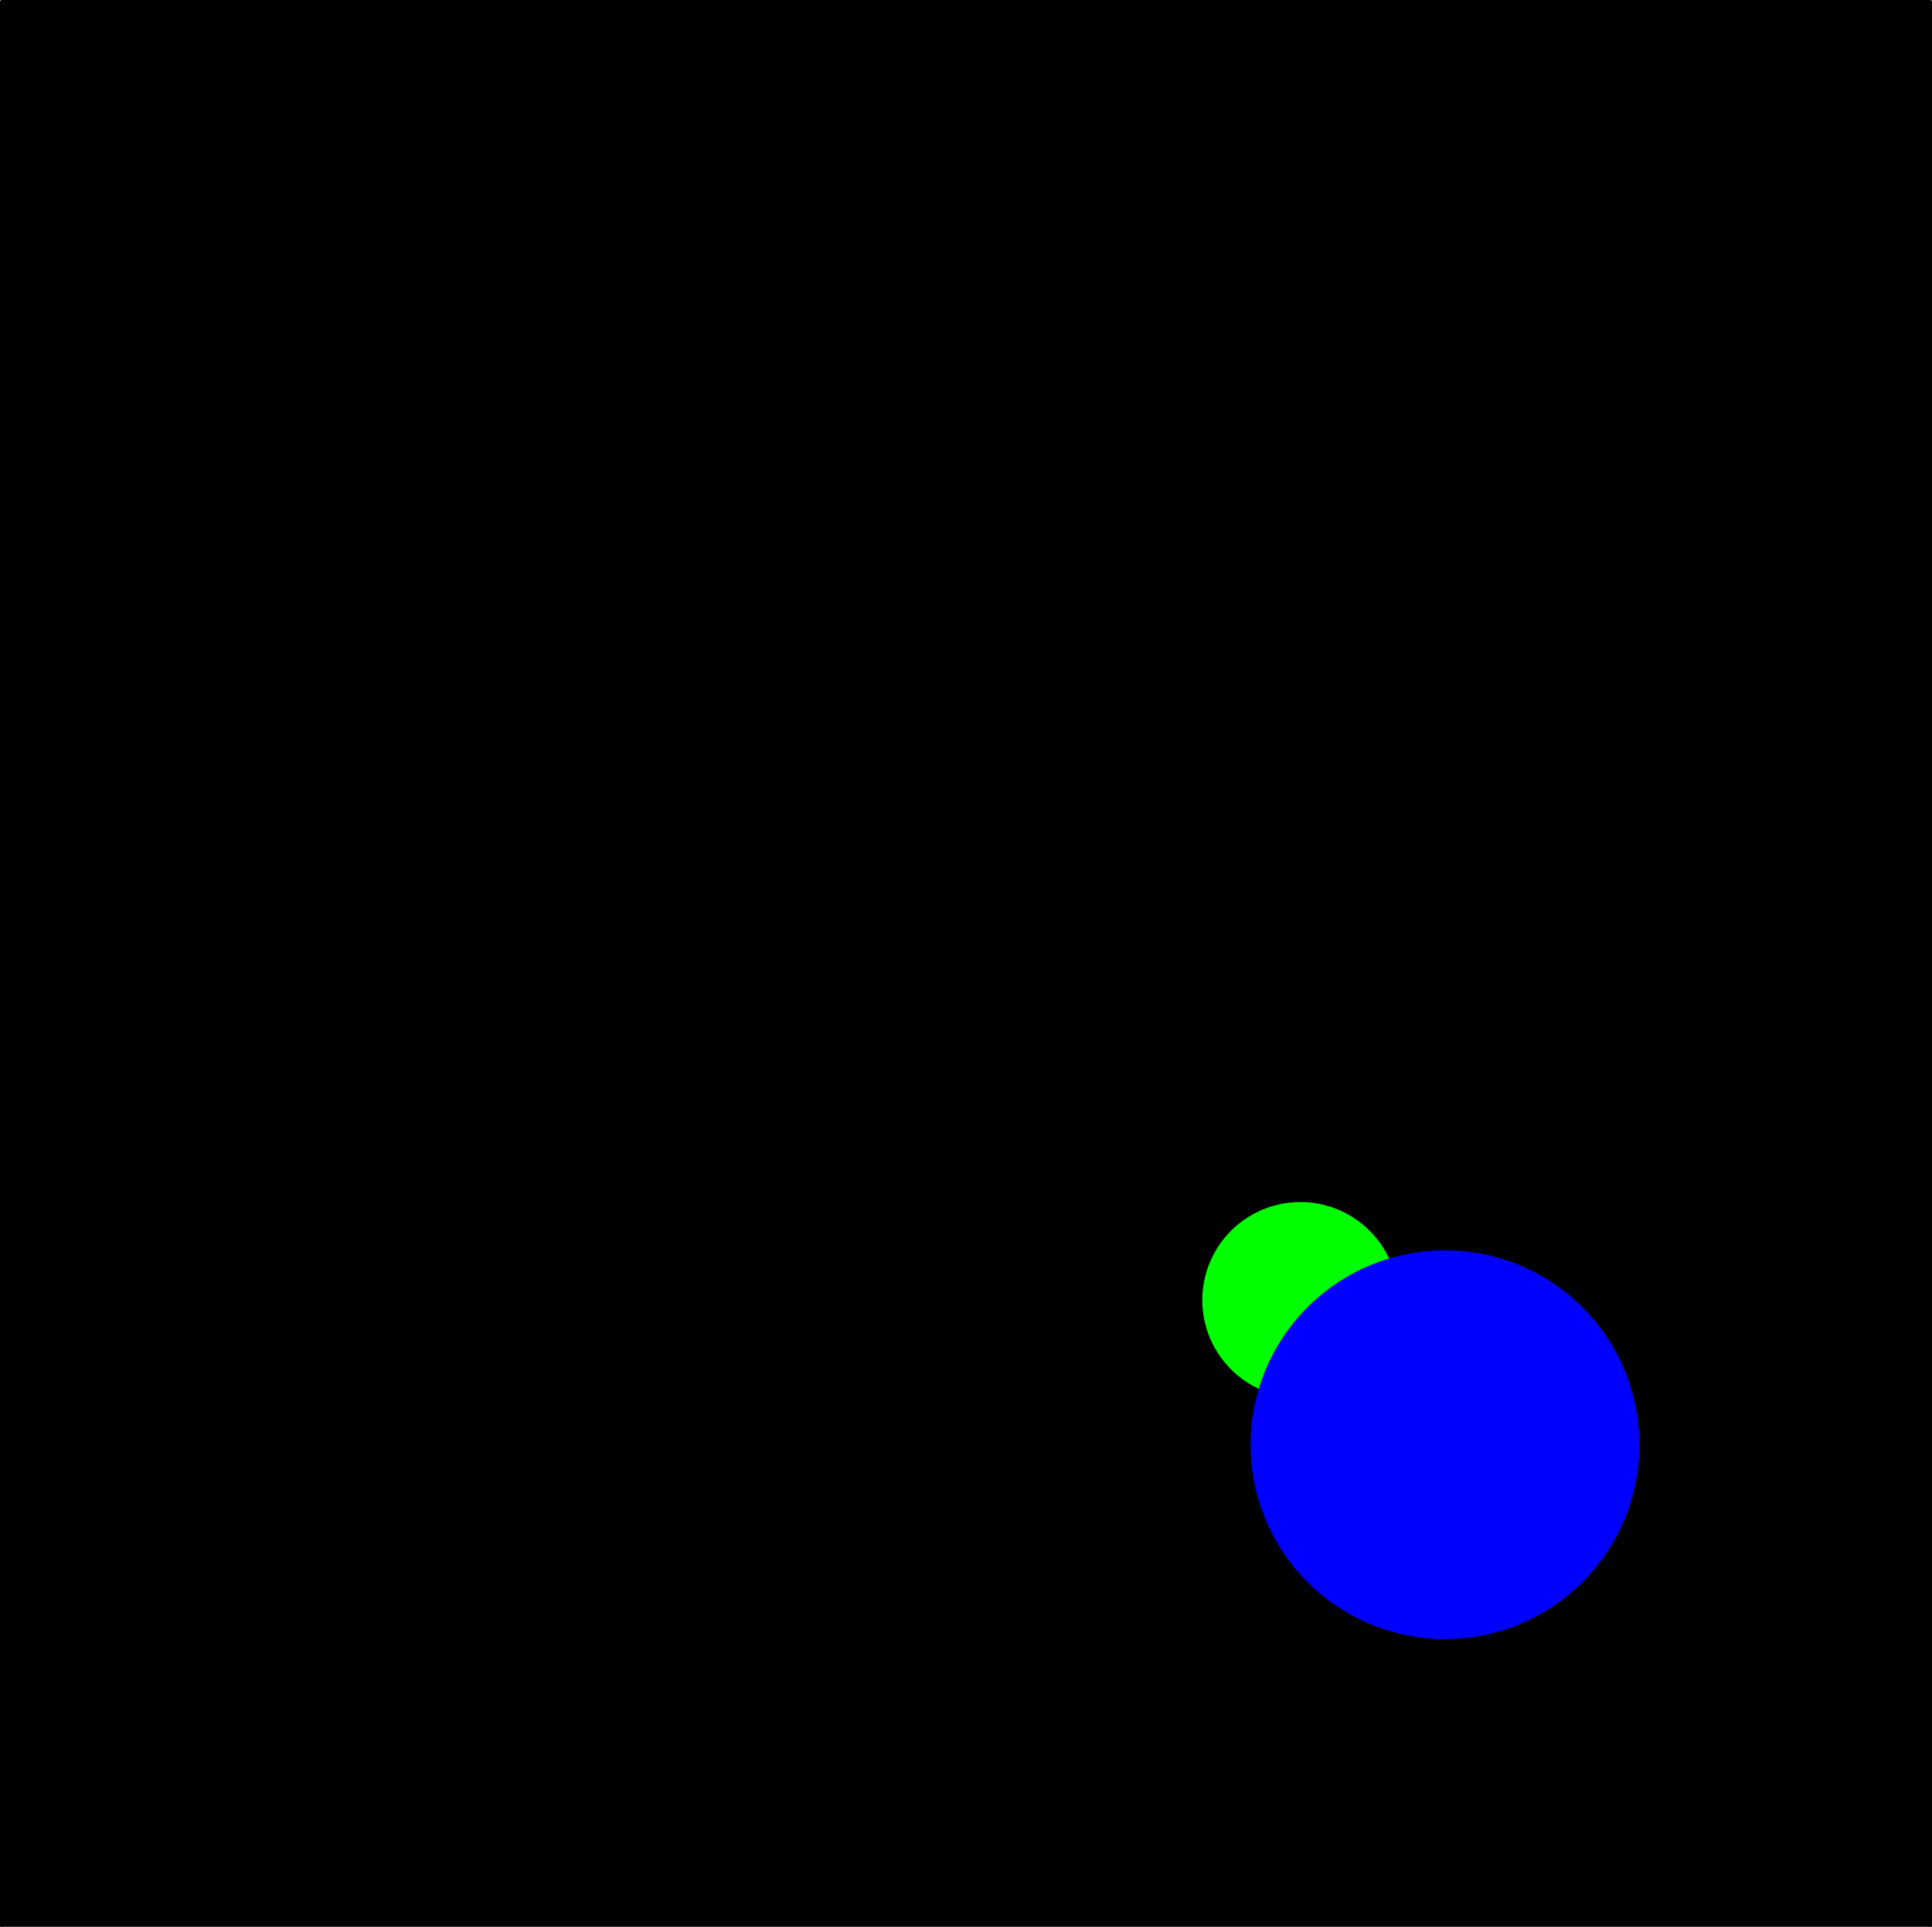 <?xml version="1.0" encoding="UTF-8" standalone="no"?>
<svg
   width="480.683pt"
   height="479.482pt"
   viewBox="0 0 480.683 479.482"
   version="1.2"
   id="svg120"
   xmlns="http://www.w3.org/2000/svg"
   xmlns:svg="http://www.w3.org/2000/svg">
  <defs
     id="defs105">
    <clipPath
       id="clip1">
      <path
         d="M 66,156.059 H 546 V 635.941 H 66 Z m 0,0"
         id="path99" />
    </clipPath>
    <clipPath
       id="clip2">
      <path
         d="M 65.262,156.059 H 546.738 V 635.941 H 65.262 Z m 0,0"
         id="path102" />
    </clipPath>
  </defs>
  <g
     id="surface33238"
     transform="translate(-65.659,-156.459)">
    <g
       clip-path="url(#clip1)"
       clip-rule="nonzero"
       id="g109">
      <path
         style="fill:#000000;fill-opacity:1;fill-rule:evenodd;stroke:none"
         d="M 66.059,636.738 H 545.941 V 156.859 H 66.059 Z m 0,0"
         id="path107" />
    </g>
    <g
       clip-path="url(#clip2)"
       clip-rule="nonzero"
       id="g113">
      <path
         style="fill:none;stroke:#000000;stroke-width:7.998;stroke-linecap:round;stroke-linejoin:round;stroke-miterlimit:10;stroke-opacity:1"
         d="M 660.586,6351.406 V 1552.617 H 5459.414 v 4798.789 H 660.586"
         transform="matrix(0.1,0,0,-0.1,0,792)"
         id="path111" />
    </g>
    <path
       style="fill:#00ff00;fill-opacity:1;fill-rule:evenodd;stroke:#00ff00;stroke-width:7.998;stroke-linecap:round;stroke-linejoin:round;stroke-miterlimit:10;stroke-opacity:1"
       d="m 4131.719,3120.195 -0.469,-15.039 -1.406,-15 -2.383,-14.922 -3.242,-14.688 -4.219,-14.492 -5.117,-14.18 -5.977,-13.828 -6.875,-13.438 -7.656,-12.969 -8.477,-12.461 -9.219,-11.914 -9.961,-11.289 -10.664,-10.664 -11.328,-10 -11.914,-9.219 -12.461,-8.477 -12.969,-7.656 -13.438,-6.836 -13.828,-6.016 -14.18,-5.078 -14.492,-4.219 -14.688,-3.281 -14.883,-2.383 -15,-1.406 -15.078,-0.469 -15.078,0.469 -15,1.406 -14.883,2.383 -14.726,3.281 -14.453,4.219 -14.18,5.078 -13.828,6.016 -13.438,6.836 -12.969,7.656 -12.5,8.477 -11.875,9.219 -11.328,10 -10.664,10.664 -9.961,11.289 -9.219,11.914 -8.476,12.461 -7.695,12.969 -6.836,13.438 -5.977,13.828 -5.117,14.18 -4.219,14.492 -3.281,14.688 -2.344,14.922 -1.445,15 -0.469,15.039 0.469,15.078 1.445,15 2.344,14.883 3.281,14.726 4.219,14.492 5.117,14.18 5.977,13.828 6.836,13.399 7.695,13.008 8.476,12.461 9.219,11.914 9.961,11.289 10.664,10.664 11.328,9.961 11.875,9.258 12.5,8.477 12.969,7.656 13.438,6.836 13.828,5.977 14.18,5.117 14.453,4.219 14.726,3.281 14.883,2.344 15,1.445 15.078,0.469 15.078,-0.469 15,-1.445 14.883,-2.344 14.688,-3.281 14.492,-4.219 14.18,-5.117 13.828,-5.977 13.438,-6.836 12.969,-7.656 12.461,-8.477 11.914,-9.258 11.328,-9.961 10.664,-10.664 9.961,-11.289 9.219,-11.914 8.477,-12.461 7.656,-13.008 6.875,-13.399 5.977,-13.828 5.117,-14.18 4.219,-14.492 3.242,-14.726 2.383,-14.883 1.406,-15 0.469,-15.078"
       transform="matrix(0.1,0,0,-0.1,0,792)"
       id="path115" />
    <path
       style="fill:#0000ff;fill-opacity:1;fill-rule:evenodd;stroke:#0000ff;stroke-width:7.998;stroke-linecap:round;stroke-linejoin:round;stroke-miterlimit:10;stroke-opacity:1"
       d="m 4731.562,2760.312 -0.938,-30.156 -2.812,-30 -4.727,-29.766 -6.562,-29.414 -8.438,-28.984 -10.195,-28.359 -11.992,-27.656 -13.672,-26.875 -15.352,-25.938 -16.953,-24.922 -18.477,-23.828 -19.922,-22.617 -21.328,-21.328 -22.617,-19.922 -23.789,-18.477 -24.961,-16.953 -25.938,-15.352 -26.875,-13.672 -27.656,-11.992 -28.359,-10.195 -28.945,-8.399 -29.453,-6.601 -29.766,-4.688 -30,-2.852 -30.117,-0.938 -30.156,0.938 -30,2.852 -29.766,4.688 -29.453,6.601 -28.945,8.399 -28.359,10.195 -27.656,11.992 -26.875,13.672 -25.938,15.352 -24.922,16.953 -23.828,18.477 -22.617,19.922 -21.328,21.328 -19.922,22.617 -18.477,23.828 -16.953,24.922 -15.351,25.938 -13.672,26.875 -11.992,27.656 -10.195,28.359 -8.398,28.984 -6.602,29.414 -4.688,29.766 -2.852,30 -0.938,30.156 0.938,30.117 2.852,30.039 4.688,29.766 6.602,29.414 8.398,28.945 10.195,28.359 11.992,27.695 13.672,26.836 15.351,25.938 16.953,24.961 18.477,23.789 19.922,22.617 21.328,21.328 22.617,19.922 23.828,18.477 24.922,16.953 25.938,15.351 26.875,13.672 27.656,11.992 28.359,10.195 28.945,8.438 29.453,6.562 29.766,4.727 30,2.812 30.156,0.977 30.117,-0.977 30,-2.812 29.766,-4.727 29.453,-6.562 28.945,-8.438 28.359,-10.195 27.656,-11.992 26.875,-13.672 25.938,-15.351 24.961,-16.953 23.789,-18.477 22.617,-19.922 21.328,-21.328 19.922,-22.617 18.477,-23.789 16.953,-24.961 15.352,-25.938 13.672,-26.836 11.992,-27.695 10.195,-28.359 8.438,-28.945 6.562,-29.414 4.727,-29.766 2.812,-30.039 0.938,-30.117"
       transform="matrix(0.1,0,0,-0.1,0,792)"
       id="path117" />
  </g>
</svg>
